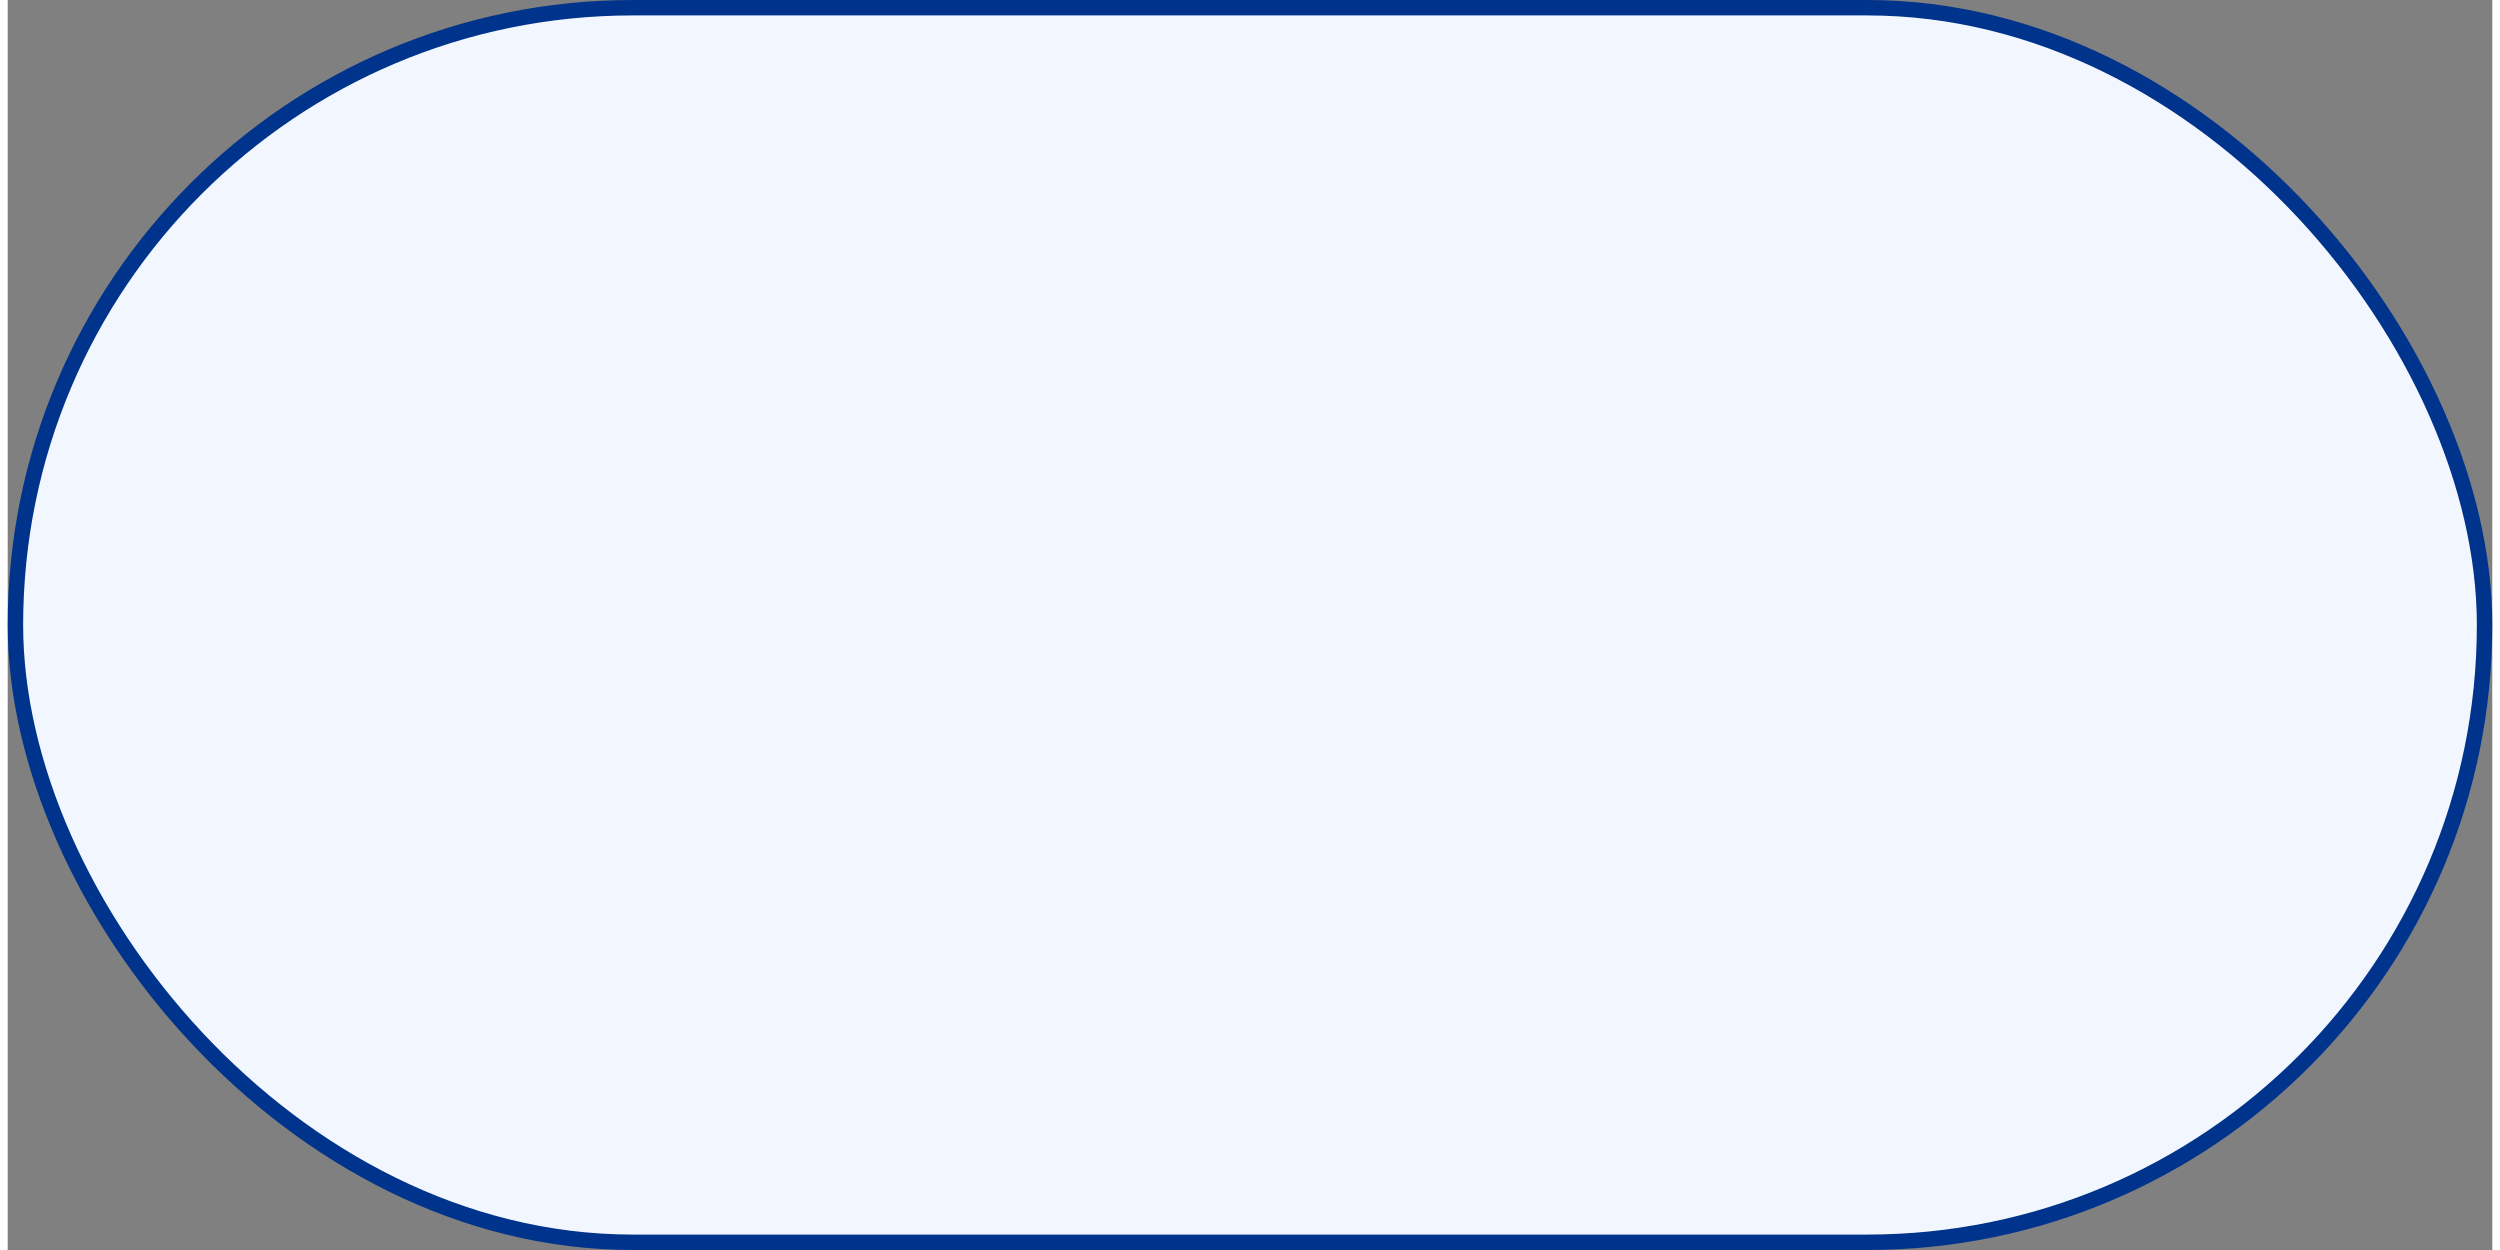 <svg xmlns="http://www.w3.org/2000/svg" width="80" height="40" viewBox="-0.25 -0.25 80.5 40.5">
    <rect x="-0.25" y="-0.25" width="80.5" height="40.5" fill="#808080" stroke="none"/>
    <rect fill="#f2f7ff" width="80" height="40" rx="20" stroke="#00338b" stroke-width="0.5"/>
</svg>